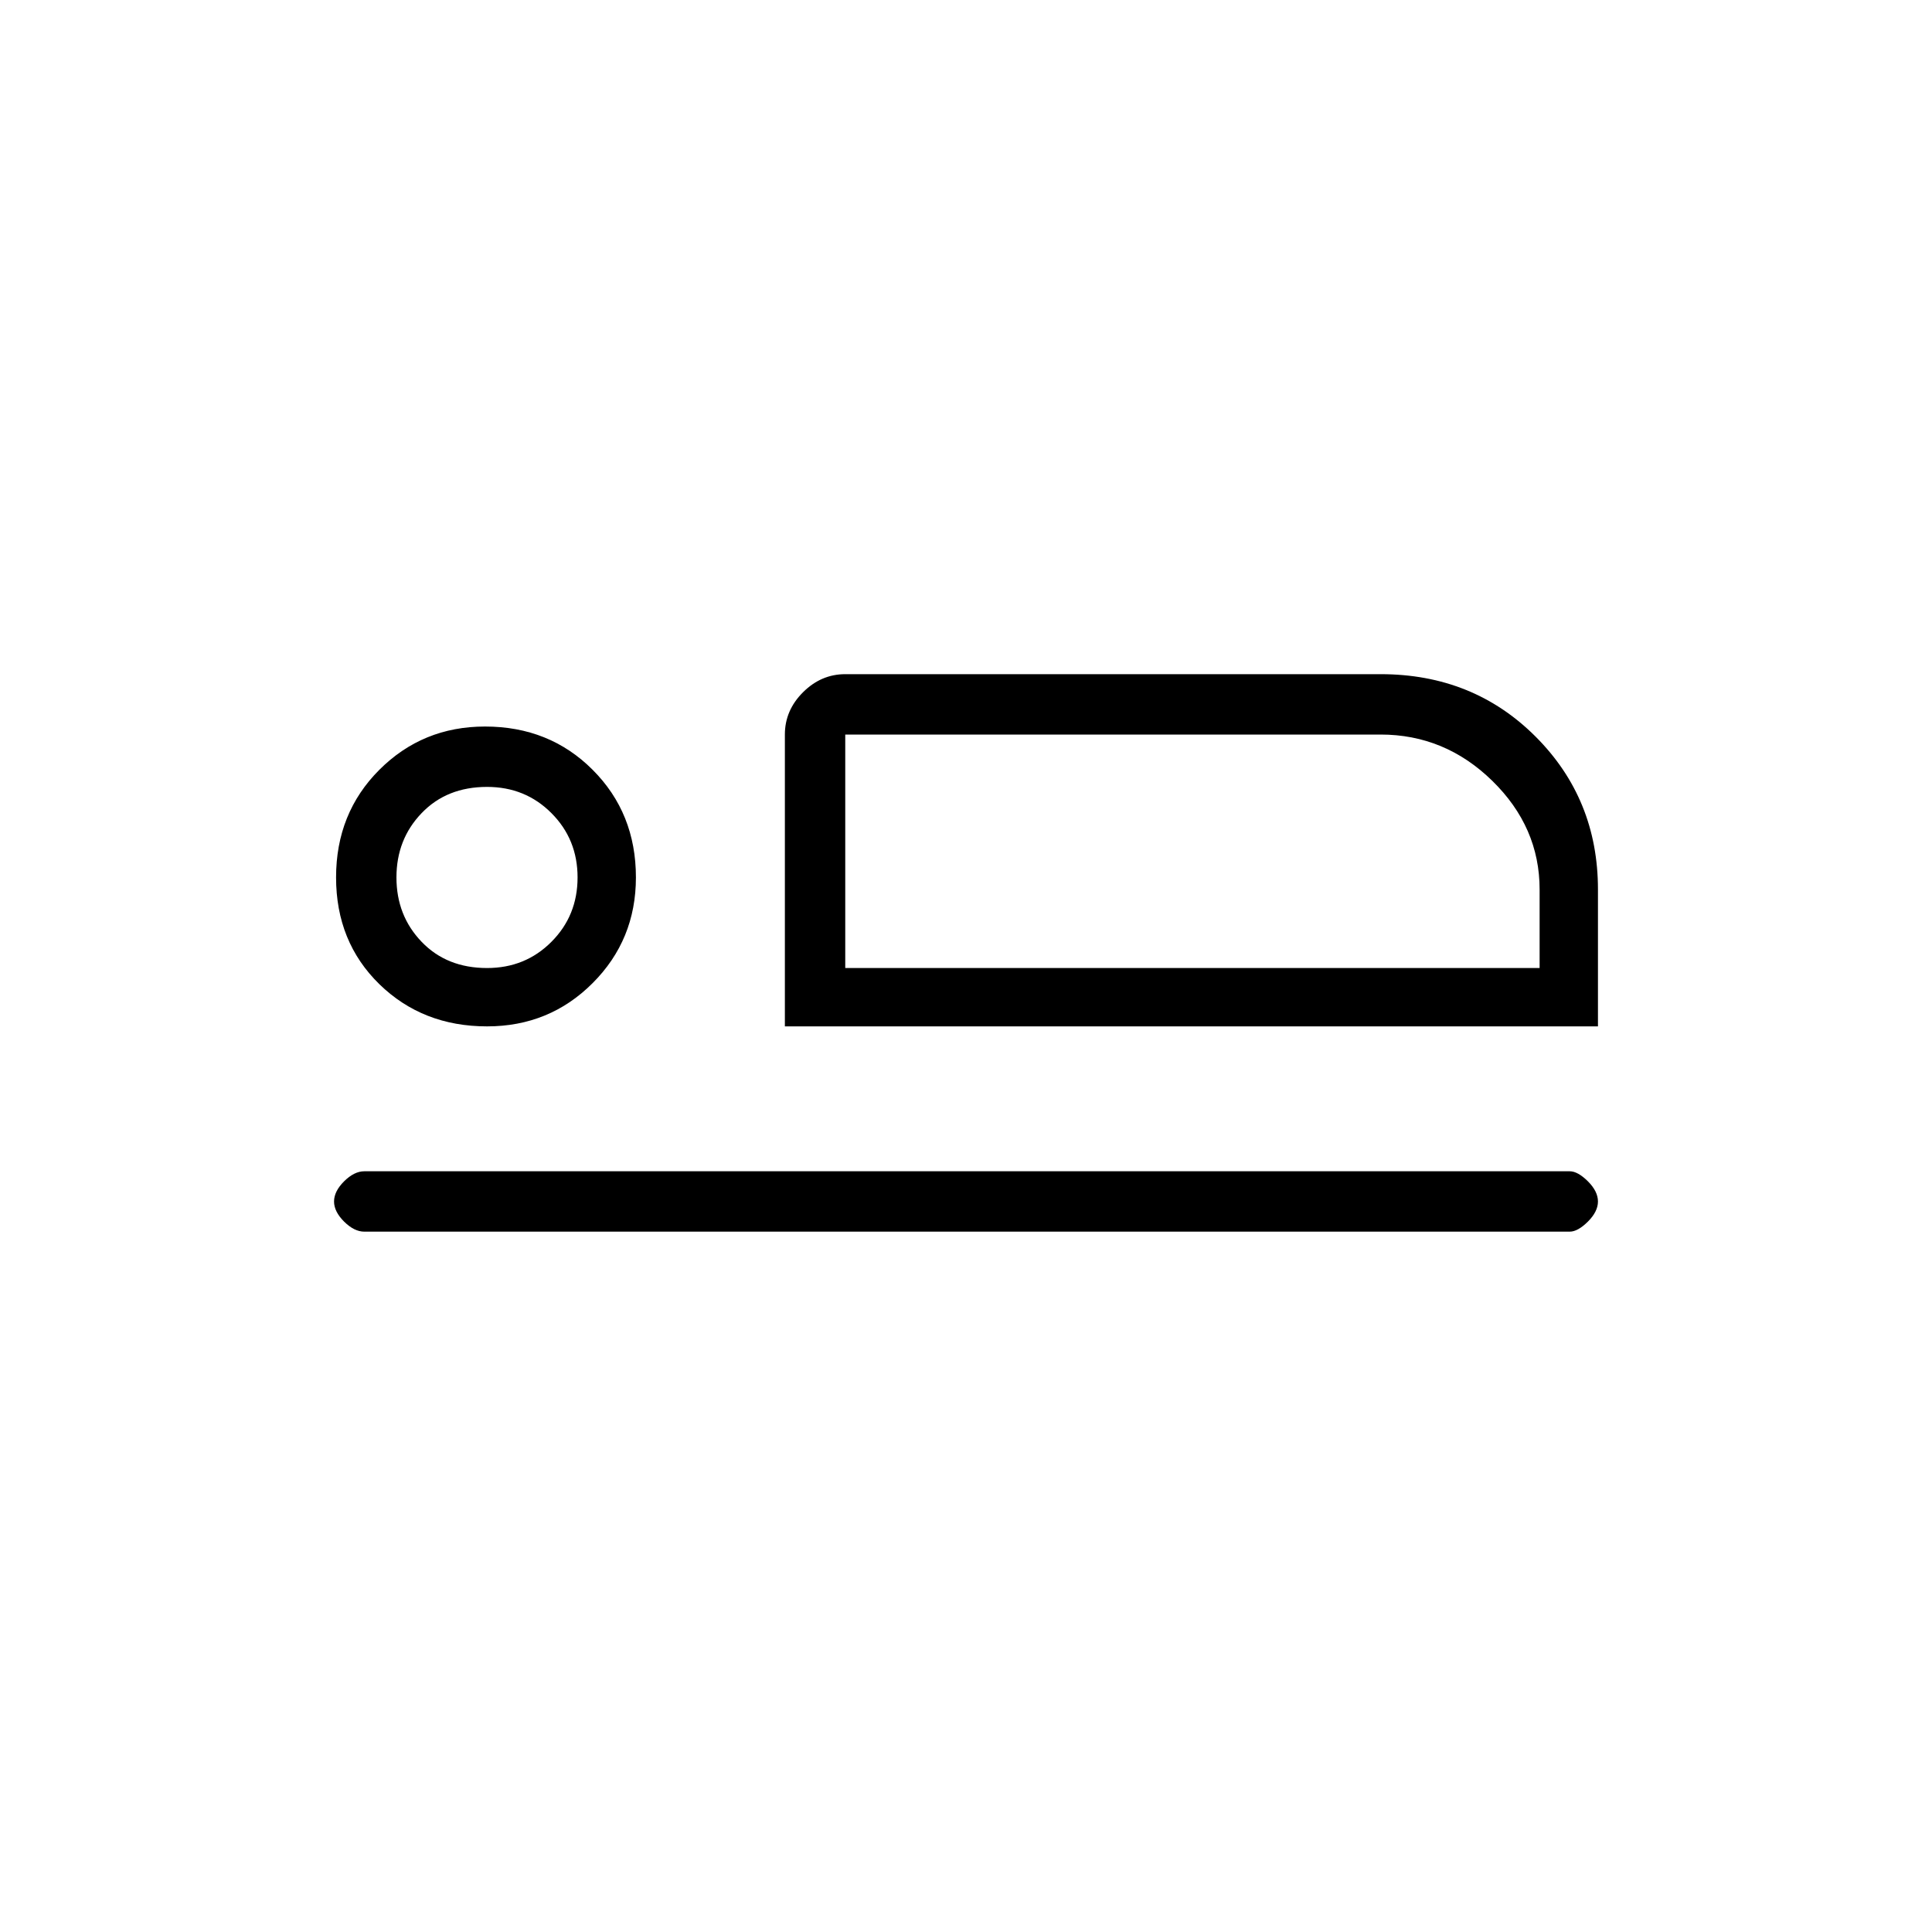 <svg xmlns="http://www.w3.org/2000/svg" height="20" width="20"><path d="M8.125 10.625V7.604q0-.25.187-.437.188-.188.438-.188h5.542q.958 0 1.604.646.646.646.646 1.583v1.417Zm.625-3.021v2.417ZM3.771 12.75q-.104 0-.209-.104-.104-.104-.104-.208 0-.105.104-.209.105-.104.209-.104H16.25q.083 0 .188.104.104.104.104.209 0 .104-.104.208-.105.104-.188.104Zm1.271-2.125q-.667 0-1.115-.437-.448-.438-.448-1.105 0-.666.448-1.114.448-.448 1.094-.448.667 0 1.114.448.448.448.448 1.114 0 .646-.448 1.094-.447.448-1.093.448Zm0-.604q.396 0 .666-.271.271-.271.271-.667 0-.395-.271-.666-.27-.271-.666-.271-.417 0-.677.271-.261.271-.261.666 0 .396.261.667.26.271.677.271Zm3.708 0h7.188v-.813q0-.646-.49-1.125t-1.156-.479H8.75Zm-3.708-.938Z"/></svg>